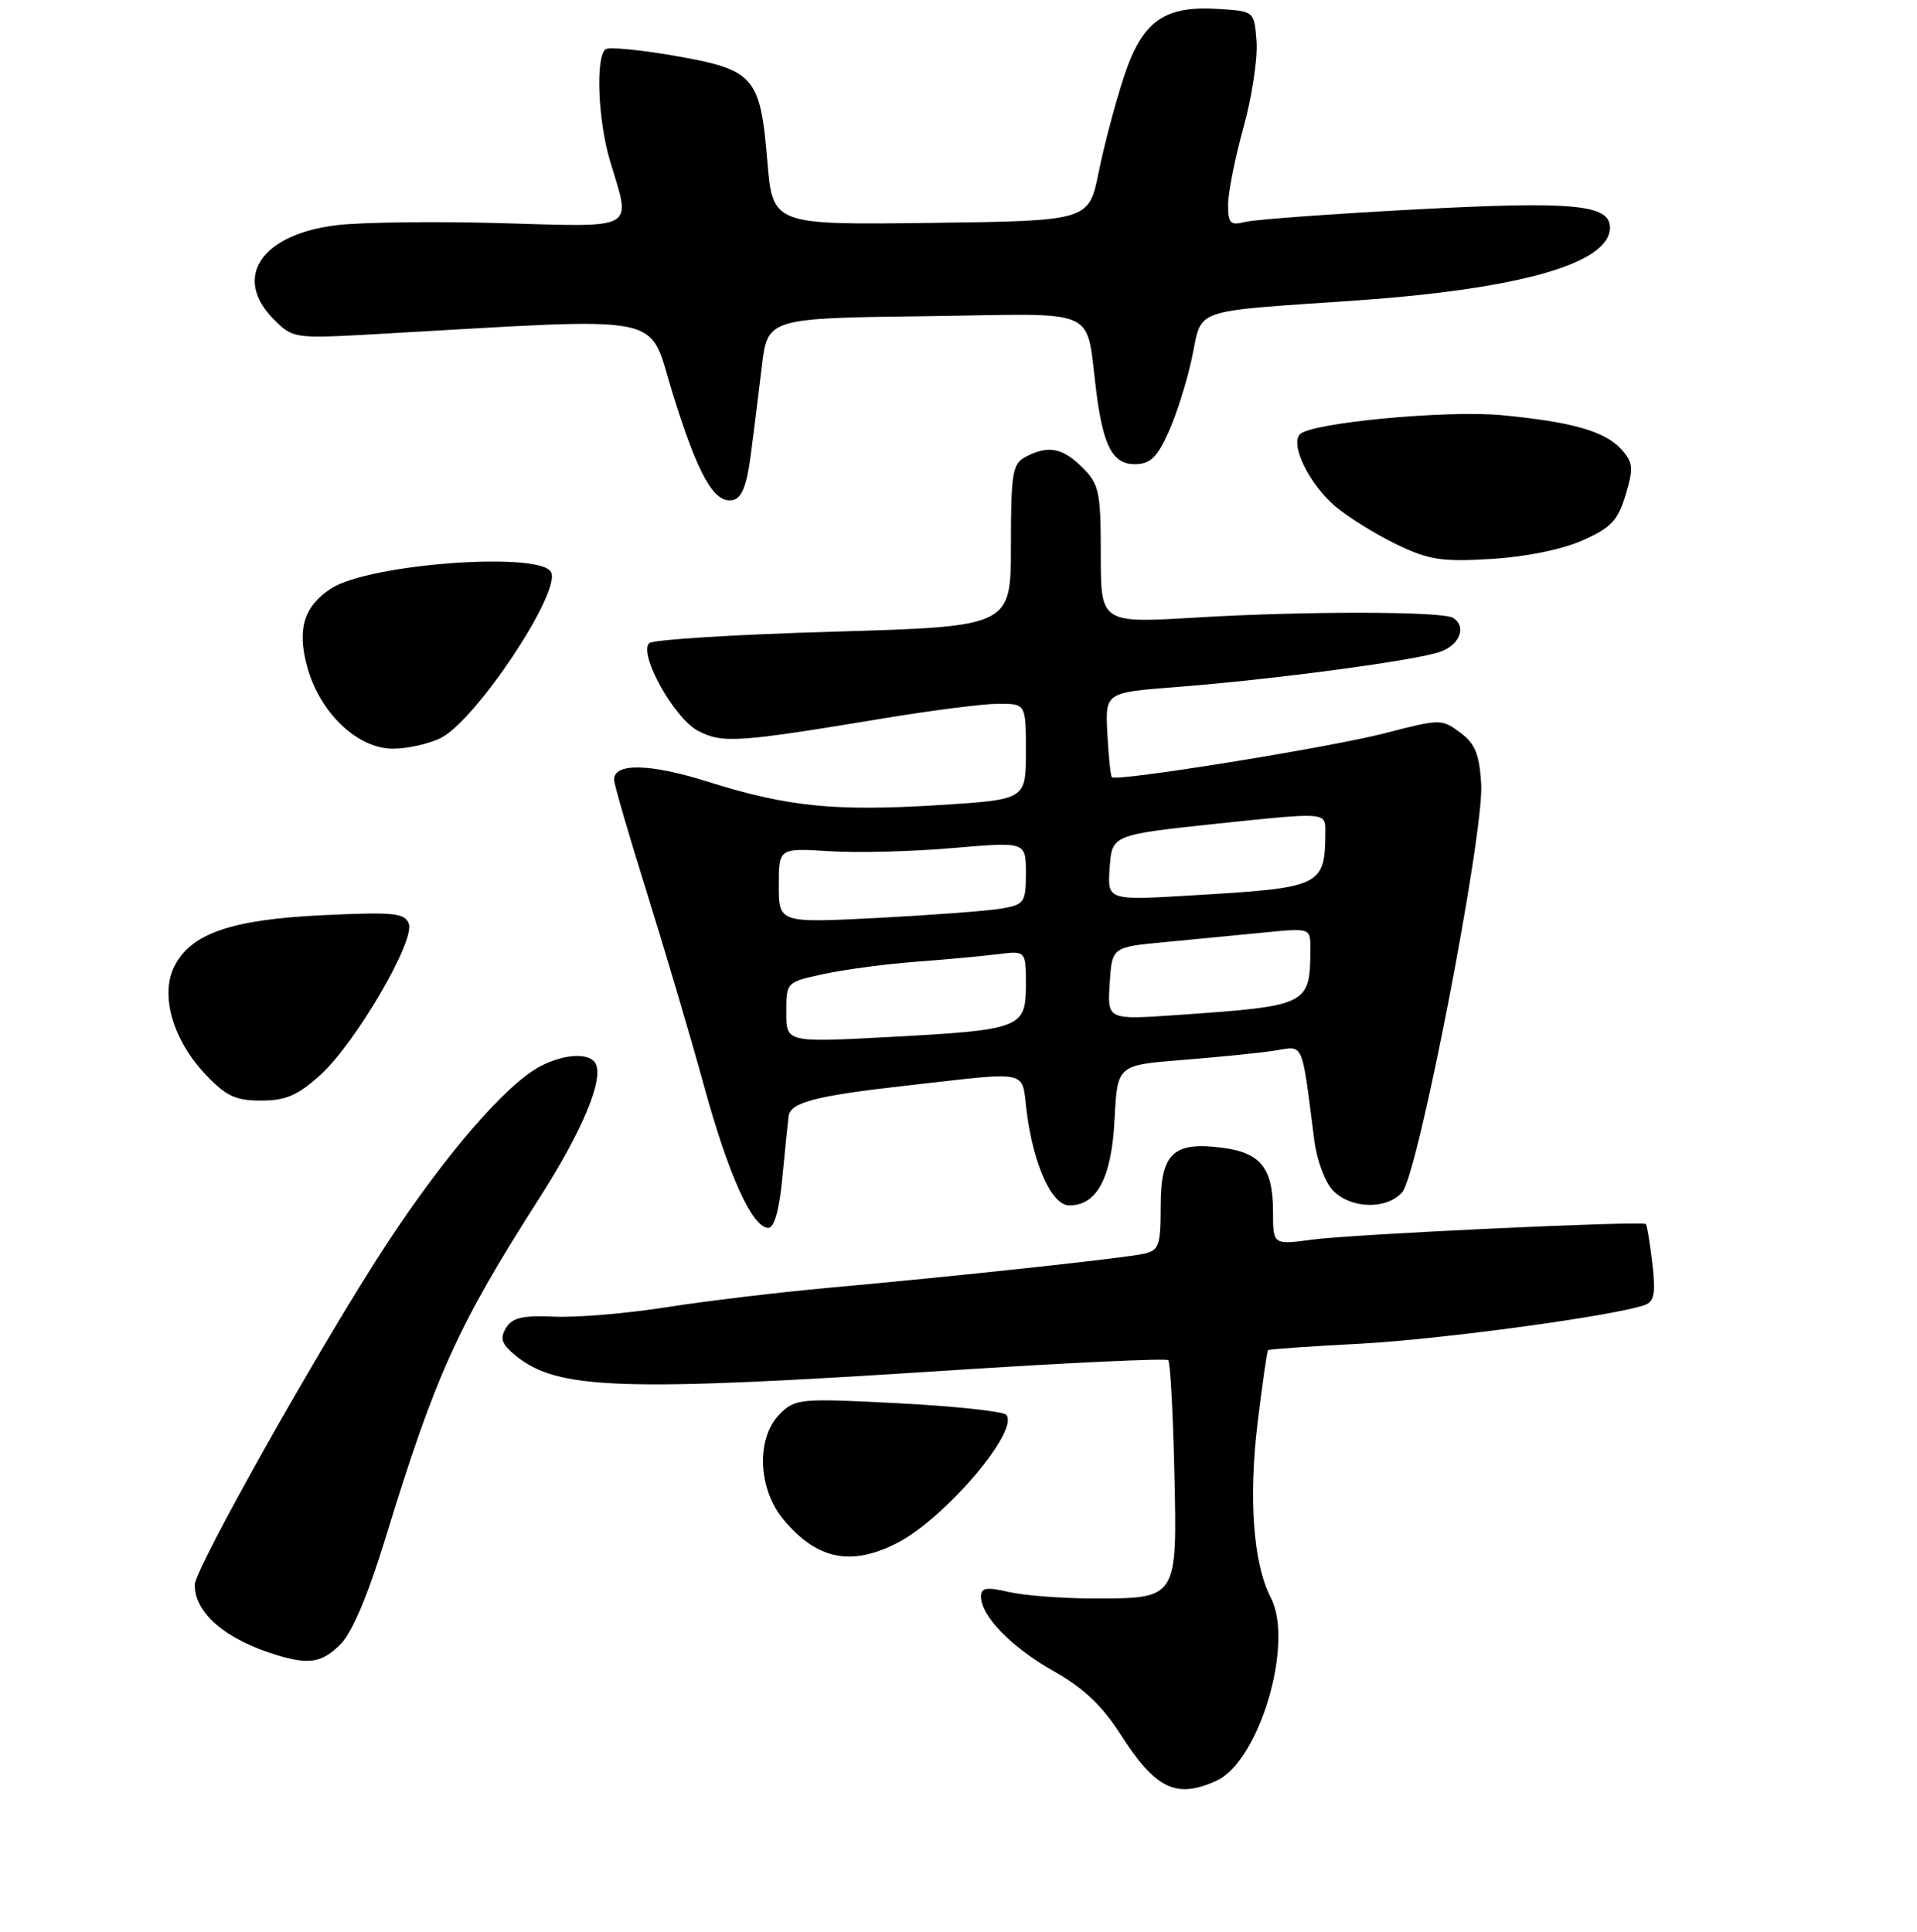 <?xml version="1.0" encoding="UTF-8" standalone="no"?>
<!DOCTYPE svg PUBLIC "-//W3C//DTD SVG 1.1//EN" "http://www.w3.org/Graphics/SVG/1.1/DTD/svg11.dtd" >
<svg xmlns="http://www.w3.org/2000/svg" xmlns:xlink="http://www.w3.org/1999/xlink" version="1.1" viewBox="0 0 256 258">
 <g >
 <path fill="currentColor"
d=" M 162.46 237.84 C 168.16 235.24 172.85 219.47 169.71 213.41 C 167.36 208.86 166.71 200.19 167.95 189.95 C 168.58 184.80 169.20 180.47 169.33 180.34 C 169.45 180.21 174.95 179.82 181.53 179.48 C 192.43 178.91 216.05 175.69 219.73 174.27 C 220.92 173.82 221.11 172.62 220.65 168.71 C 220.33 165.97 219.94 163.62 219.78 163.49 C 219.26 163.04 180.54 164.85 175.25 165.57 C 170.00 166.28 170.00 166.28 170.00 161.83 C 170.00 156.07 168.38 153.99 163.36 153.32 C 156.70 152.43 155.00 154.00 155.00 161.02 C 155.00 166.37 154.78 167.01 152.75 167.46 C 150.10 168.05 127.57 170.48 110.50 172.02 C 103.90 172.62 94.22 173.78 89.00 174.60 C 83.78 175.43 77.06 175.99 74.07 175.86 C 69.80 175.67 68.41 175.99 67.57 177.37 C 66.72 178.77 66.97 179.51 68.83 181.04 C 74.41 185.62 82.67 185.91 126.50 183.06 C 142.45 182.02 155.72 181.40 156.00 181.67 C 156.28 181.94 156.64 188.57 156.82 196.40 C 157.21 213.64 157.30 213.49 146.10 213.50 C 141.92 213.50 136.81 213.11 134.75 212.64 C 131.72 211.94 131.00 212.06 131.00 213.25 C 131.00 215.85 135.08 220.03 140.73 223.22 C 144.66 225.43 147.20 227.84 149.61 231.61 C 154.32 238.97 157.06 240.30 162.46 237.84 Z  M 45.48 219.61 C 47.03 218.06 49.16 213.02 51.50 205.36 C 58.14 183.69 61.16 177.01 71.99 160.09 C 77.83 150.97 80.72 143.98 79.49 141.98 C 78.62 140.58 75.34 140.77 72.19 142.40 C 67.65 144.75 59.52 154.15 51.65 166.13 C 43.11 179.14 26.00 209.53 26.00 211.69 C 26.00 215.46 30.12 218.98 36.99 221.07 C 41.29 222.37 43.01 222.08 45.48 219.61 Z  M 119.81 206.09 C 126.19 202.84 136.32 190.90 134.34 188.95 C 133.88 188.50 127.37 187.81 119.89 187.42 C 106.84 186.75 106.19 186.81 104.14 188.86 C 100.94 192.06 101.19 198.89 104.67 203.02 C 109.12 208.31 113.66 209.23 119.81 206.09 Z  M 104.48 157.25 C 104.83 153.54 105.21 149.86 105.31 149.07 C 105.55 147.25 108.94 146.36 120.88 145.02 C 137.92 143.10 136.38 142.77 137.11 148.50 C 138.01 155.58 140.47 161.00 142.79 161.00 C 146.51 161.00 148.44 157.33 148.84 149.54 C 149.21 142.26 149.21 142.26 157.85 141.58 C 162.61 141.20 168.14 140.65 170.14 140.34 C 174.20 139.71 173.76 138.71 175.52 152.32 C 175.87 155.06 176.98 157.98 178.07 159.07 C 180.48 161.48 185.18 161.57 187.25 159.25 C 189.38 156.86 198.19 111.34 197.80 104.73 C 197.56 100.72 196.99 99.32 194.99 97.84 C 192.54 96.01 192.31 96.02 184.99 97.92 C 177.67 99.82 149.10 104.43 148.48 103.81 C 148.31 103.64 148.04 101.03 147.88 98.00 C 147.59 92.50 147.59 92.50 157.01 91.77 C 170.20 90.75 189.39 88.18 192.44 87.02 C 195.00 86.05 195.85 83.64 194.04 82.52 C 192.60 81.64 174.25 81.61 159.75 82.48 C 147.00 83.24 147.00 83.24 147.00 74.07 C 147.00 65.68 146.79 64.70 144.55 62.45 C 141.88 59.79 139.94 59.43 136.93 61.04 C 135.21 61.96 135.00 63.22 135.00 72.88 C 135.00 83.68 135.00 83.68 111.27 84.37 C 98.22 84.75 87.17 85.43 86.70 85.90 C 85.24 87.36 90.04 95.97 93.23 97.62 C 96.51 99.32 98.47 99.18 118.11 95.93 C 124.50 94.87 131.36 94.00 133.36 94.00 C 137.00 94.00 137.00 94.00 137.00 100.40 C 137.00 106.80 137.00 106.80 125.40 107.53 C 111.50 108.40 105.11 107.75 94.53 104.41 C 86.82 101.98 82.00 101.87 82.00 104.13 C 82.00 104.73 83.99 111.59 86.43 119.36 C 88.86 127.14 92.27 138.67 94.00 144.99 C 97.26 156.91 100.47 164.00 102.60 164.00 C 103.40 164.00 104.07 161.60 104.48 157.25 Z  M 42.77 143.59 C 47.46 139.35 55.46 125.65 54.59 123.37 C 54.04 121.93 52.55 121.79 43.07 122.24 C 30.77 122.82 25.34 124.73 23.21 129.23 C 21.40 133.03 23.14 138.95 27.40 143.46 C 30.17 146.40 31.43 147.00 34.87 147.00 C 38.16 147.00 39.76 146.31 42.77 143.59 Z  M 58.94 98.53 C 63.59 96.12 74.75 79.39 73.63 76.49 C 72.53 73.60 49.32 75.27 44.20 78.61 C 40.59 80.97 39.65 84.00 41.01 89.02 C 42.65 95.14 47.72 100.00 52.45 100.00 C 54.46 100.00 57.38 99.34 58.94 98.53 Z  M 211.31 72.19 C 215.15 70.49 216.06 69.53 217.09 66.09 C 218.17 62.49 218.10 61.77 216.50 60.00 C 214.32 57.60 209.92 56.34 200.50 55.45 C 193.16 54.76 175.14 56.46 173.61 57.99 C 172.23 59.37 174.86 64.71 178.38 67.68 C 180.10 69.12 183.75 71.39 186.50 72.71 C 190.81 74.79 192.55 75.06 199.12 74.66 C 203.69 74.39 208.57 73.40 211.31 72.19 Z  M 100.23 60.99 C 100.63 57.97 101.30 52.58 101.73 49.00 C 102.50 42.50 102.50 42.50 123.70 42.23 C 147.50 41.93 144.87 40.71 146.45 52.69 C 147.38 59.68 148.64 62.00 151.52 62.00 C 153.58 62.00 154.49 61.15 156.03 57.75 C 157.10 55.41 158.51 50.92 159.18 47.76 C 160.60 41.05 158.80 41.68 181.01 40.14 C 203.00 38.61 215.00 35.18 215.00 30.40 C 215.00 27.31 210.11 26.85 189.08 27.97 C 177.81 28.57 167.56 29.32 166.29 29.64 C 164.30 30.14 164.00 29.84 164.00 27.34 C 164.00 25.76 164.92 21.13 166.05 17.06 C 167.18 13.00 167.96 7.83 167.80 5.58 C 167.50 1.50 167.50 1.50 162.80 1.20 C 155.45 0.72 152.57 2.77 150.10 10.23 C 148.96 13.68 147.44 19.42 146.72 23.00 C 145.41 29.50 145.41 29.50 124.30 29.77 C 103.18 30.04 103.18 30.04 102.47 21.48 C 101.53 10.22 100.73 9.31 90.15 7.46 C 85.55 6.66 81.39 6.26 80.90 6.56 C 79.50 7.43 79.84 16.16 81.49 21.59 C 84.29 30.84 85.19 30.33 67.09 29.81 C 58.34 29.55 48.40 29.67 45.01 30.07 C 34.87 31.27 30.99 37.08 36.58 42.67 C 39.13 45.22 39.28 45.24 50.33 44.62 C 90.09 42.38 86.42 41.64 89.85 52.62 C 93.25 63.55 95.36 67.27 97.85 66.79 C 99.03 66.57 99.71 64.92 100.23 60.99 Z  M 105.00 135.20 C 105.00 131.17 105.00 131.17 110.03 130.09 C 112.80 129.49 118.31 128.76 122.28 128.46 C 126.25 128.16 131.19 127.71 133.25 127.45 C 137.00 126.98 137.00 126.98 137.00 131.51 C 137.00 137.33 136.40 137.56 118.74 138.51 C 105.00 139.24 105.00 139.24 105.00 135.20 Z  M 148.19 131.36 C 148.50 126.50 148.50 126.50 155.50 125.84 C 159.35 125.47 165.31 124.89 168.75 124.56 C 175.00 123.94 175.00 123.94 174.99 126.72 C 174.95 134.27 174.81 134.34 157.19 135.57 C 147.88 136.22 147.88 136.22 148.19 131.36 Z  M 104.00 118.27 C 104.00 113.27 104.00 113.27 110.75 113.69 C 114.46 113.93 121.89 113.74 127.25 113.27 C 137.00 112.43 137.00 112.43 137.00 116.60 C 137.00 120.53 136.81 120.81 133.75 121.35 C 131.96 121.66 124.54 122.22 117.25 122.60 C 104.00 123.28 104.00 123.28 104.00 118.27 Z  M 148.19 115.88 C 148.50 111.50 148.50 111.50 162.75 109.99 C 177.00 108.49 177.00 108.49 176.99 110.99 C 176.95 118.40 176.61 118.56 159.19 119.59 C 147.87 120.27 147.87 120.27 148.19 115.88 Z "/>
</g>
</svg>